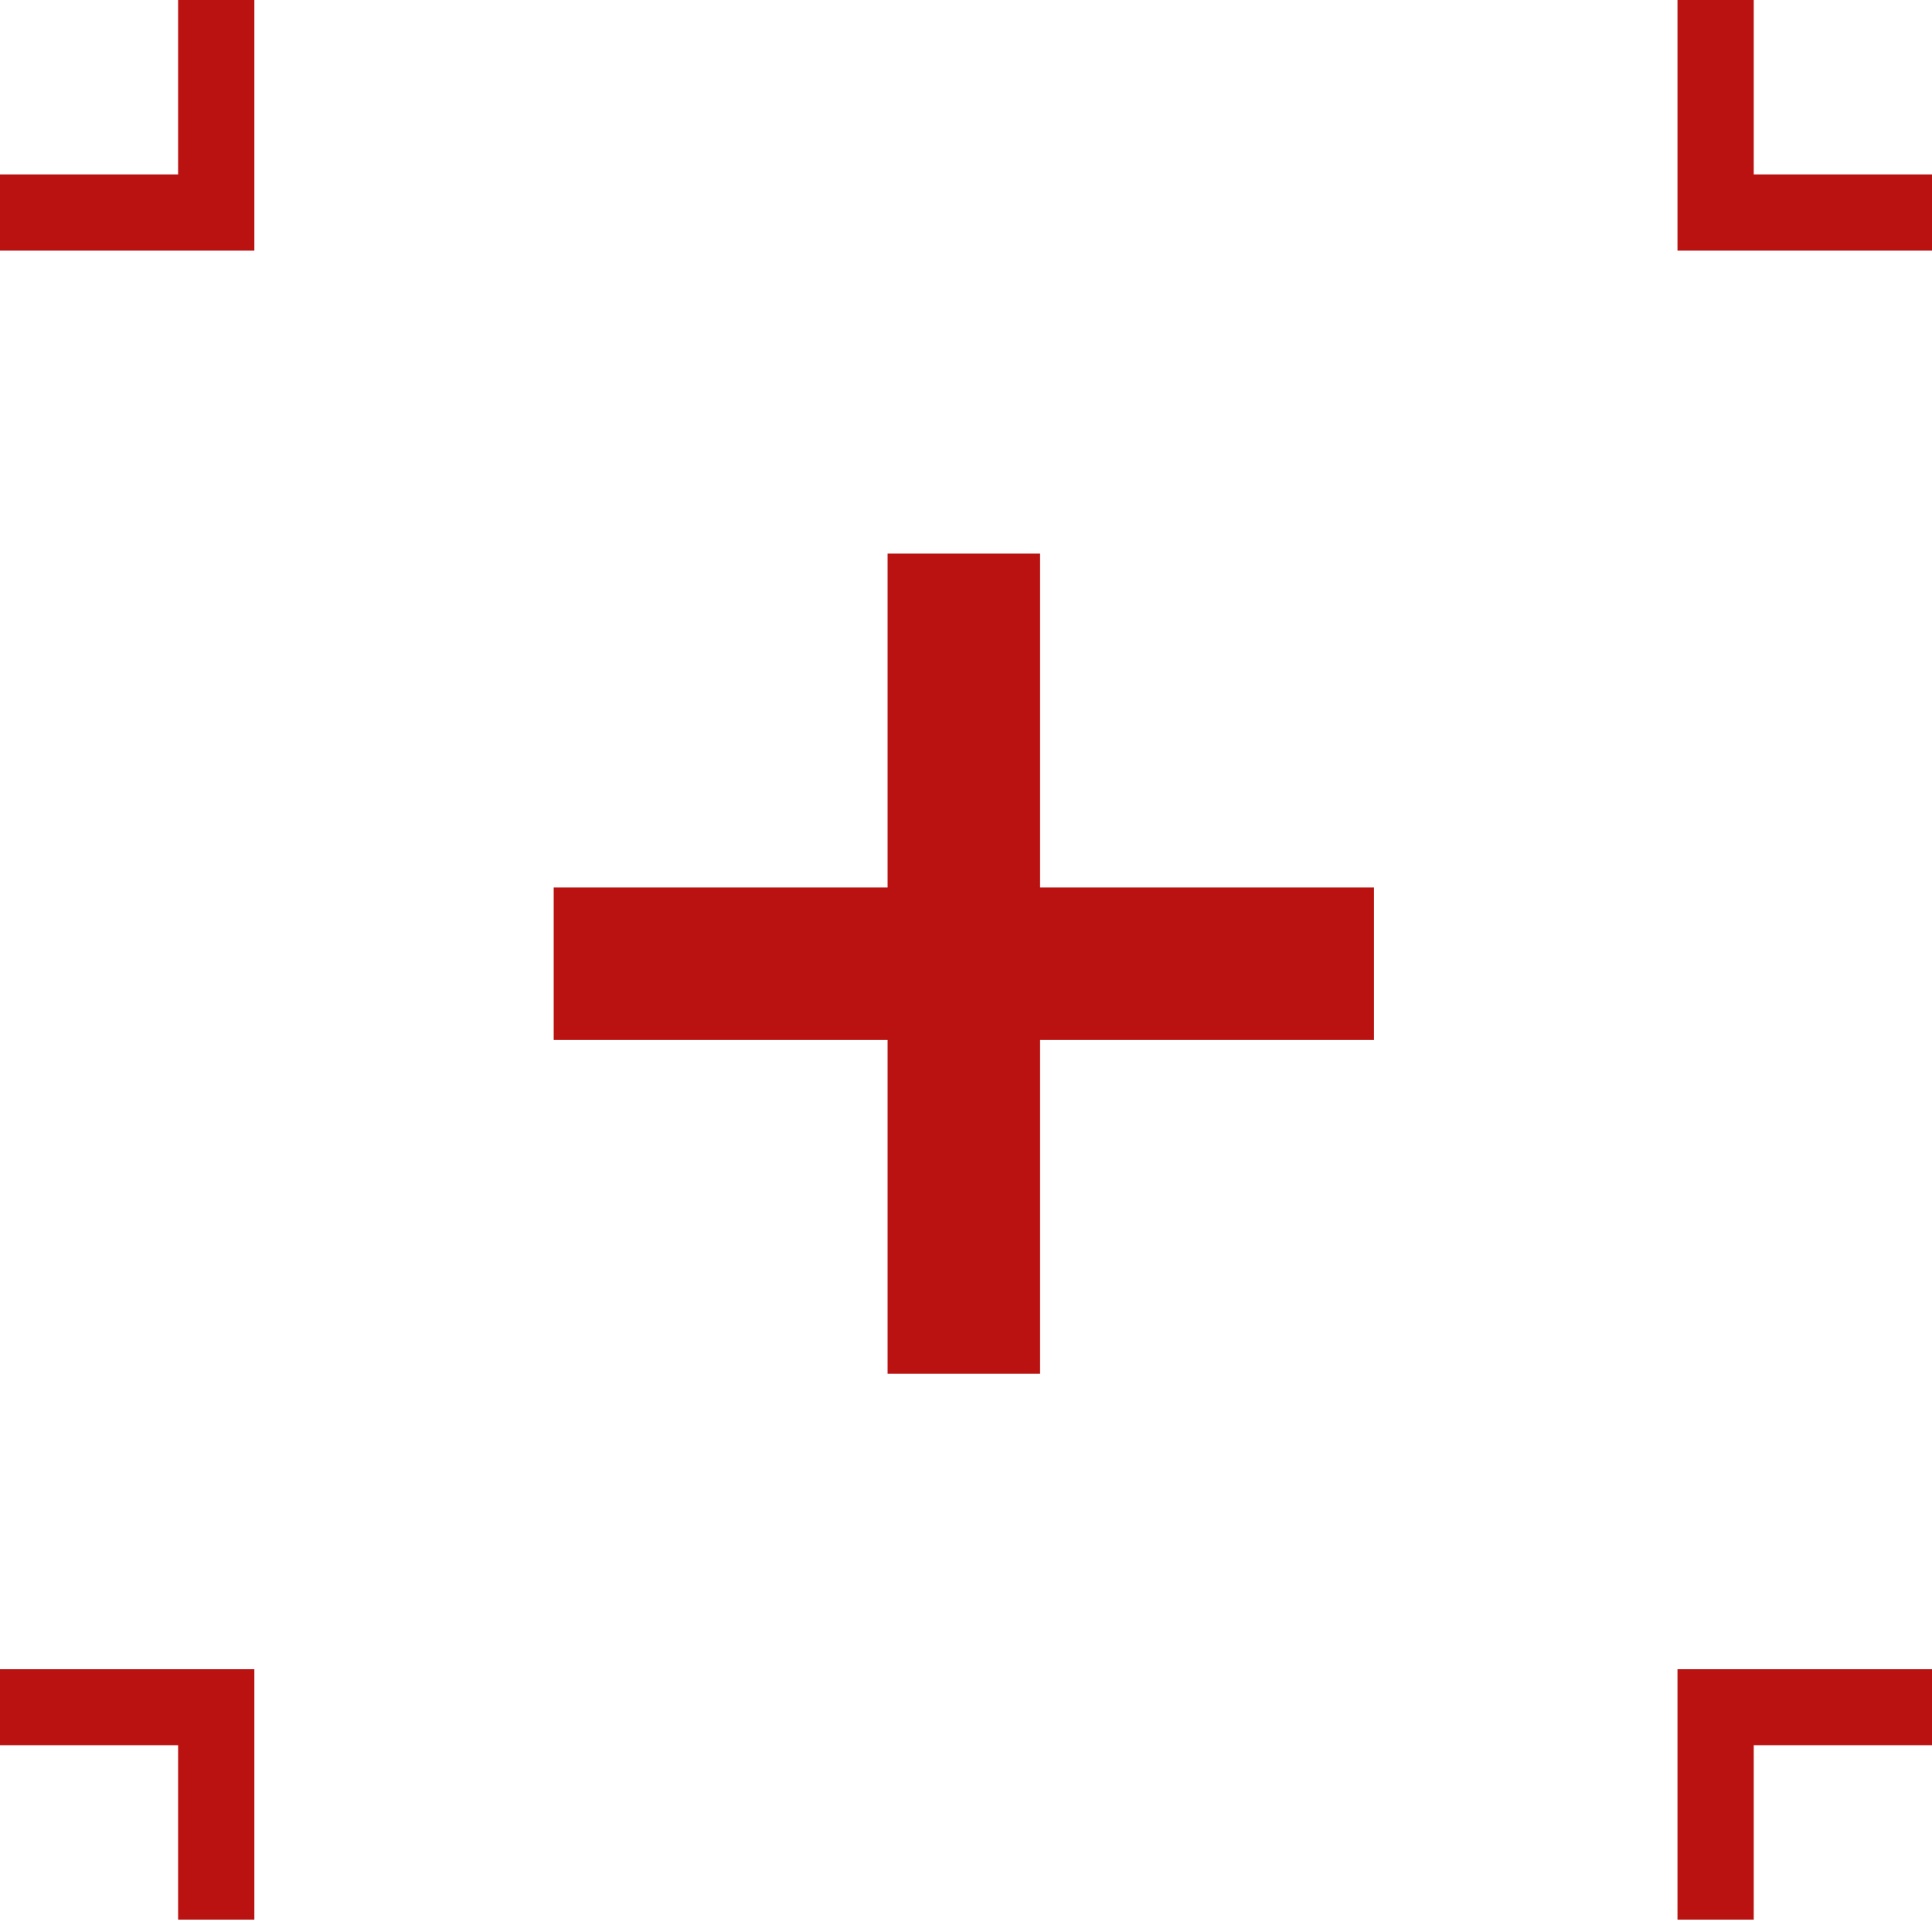 <svg xmlns="http://www.w3.org/2000/svg" width="25.339" height="25.183" viewBox="0 0 25.339 25.183">
  <g id="Group_4461" data-name="Group 4461" transform="translate(0)">
    <g id="Group_4199" data-name="Group 4199">
      <g id="Group_4187" data-name="Group 4187" transform="translate(0 22.395)">
        <path id="Path_12074" data-name="Path 12074" d="M-10913.81,2705.077v-2.788h-2.837" transform="translate(10916.646 -2702.289)" fill="none" stroke="#ba1111" stroke-width="1"/>
        <path id="Path_12075" data-name="Path 12075" d="M-10916.645,2705.077v-2.788h2.838" transform="translate(10939.146 -2702.289)" fill="none" stroke="#ba1111" stroke-width="1"/>
      </g>
      <g id="Group_4188" data-name="Group 4188" transform="translate(0)">
        <path id="Path_12074-2" data-name="Path 12074" d="M-10913.81,2702.289v2.788h-2.837" transform="translate(10916.646 -2702.289)" fill="none" stroke="#ba1111" stroke-width="1"/>
        <path id="Path_12075-2" data-name="Path 12075" d="M-10916.645,2702.289v2.788h2.838" transform="translate(10939.146 -2702.289)" fill="none" stroke="#ba1111" stroke-width="1"/>
      </g>
    </g>
    <g id="Group_4460" data-name="Group 4460" transform="translate(7.262 7.262)">
      <line id="Line_513" data-name="Line 513" y2="10.758" transform="translate(5.379)" fill="none" stroke="#ba1111" stroke-width="2"/>
      <line id="Line_514" data-name="Line 514" y2="10.758" transform="translate(10.758 5.379) rotate(90)" fill="none" stroke="#ba1111" stroke-width="2"/>
    </g>
  </g>
</svg>
